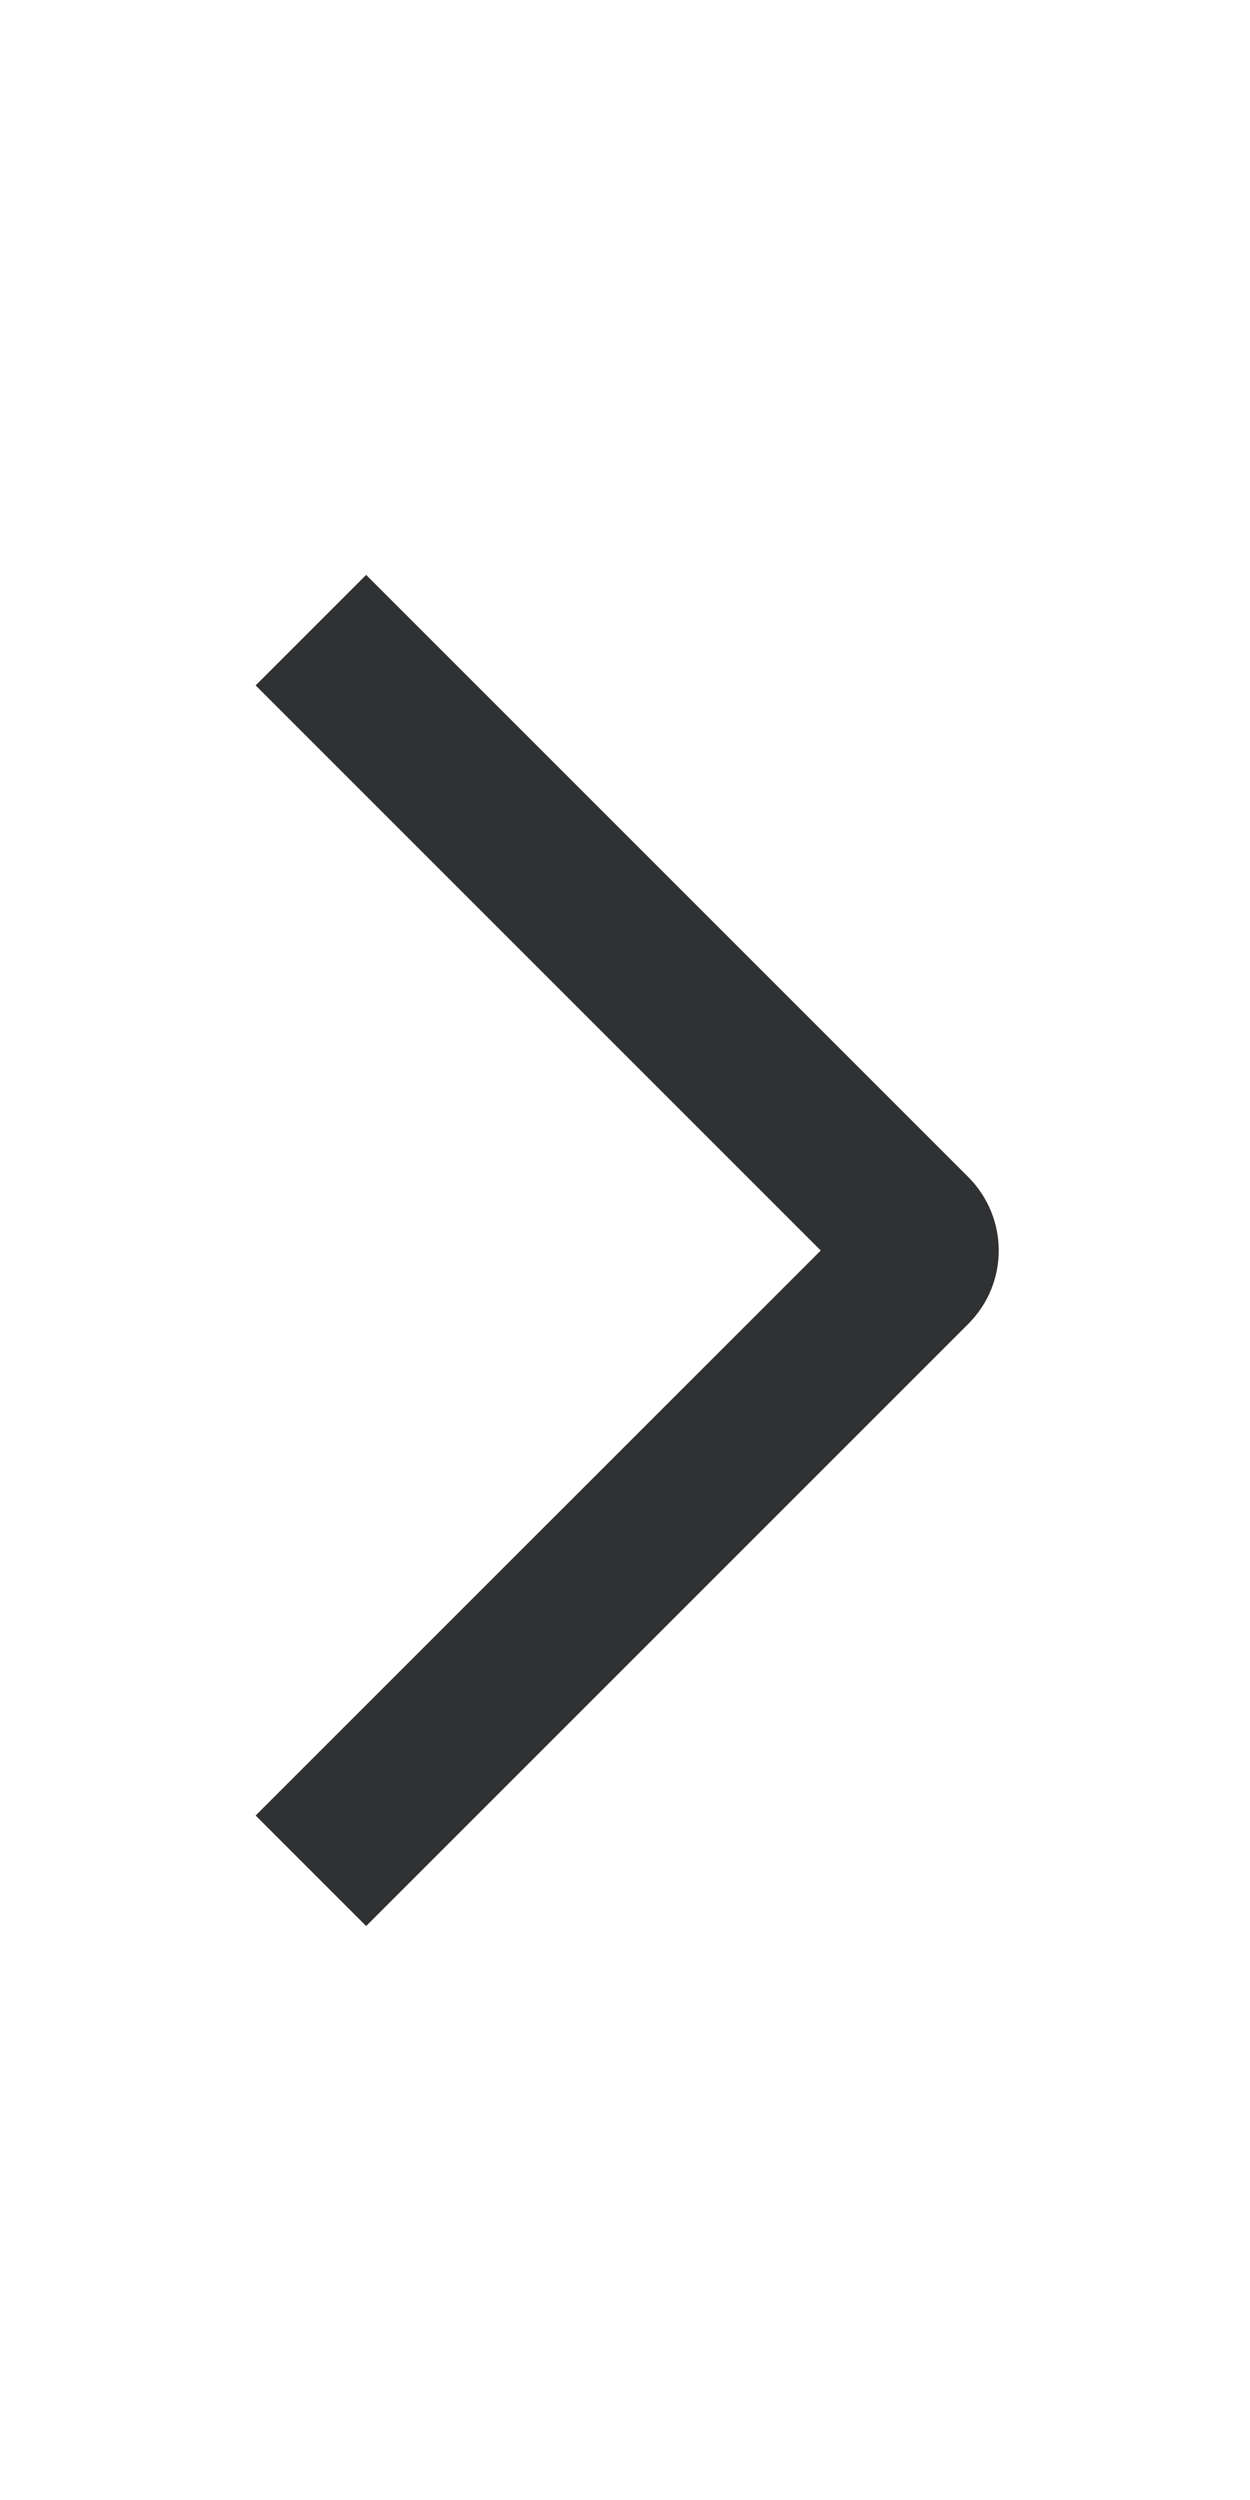 <?xml version="1.0" encoding="UTF-8"?>
<svg width="12px" height="24px" viewBox="0 0 12 24" version="1.1" xmlns="http://www.w3.org/2000/svg" xmlns:xlink="http://www.w3.org/1999/xlink">
    <!-- Generator: Sketch 63 (92445) - https://sketch.com -->
    <title>3.Icons/Outlined/arrow</title>
    <desc>Created with Sketch.</desc>
    <defs>
        <path d="M7.588,12.43 L6.527,13.491 L0.748,7.712 C0.358,7.322 0.354,6.692 0.748,6.299 L6.527,0.52 L7.588,1.581 L2.163,7.005 L7.588,12.43 Z" id="path-1"></path>
    </defs>
    <g id="3.Icons/Outlined/arrow" stroke="none" stroke-width="1" fill="none" fill-rule="evenodd">
        <g id="Group" transform="translate(2, 5)">
            <mask id="mask-2" fill="white">
                <use xlink:href="#path-1"></use>
            </mask>
            <use id="图标颜色" fill="#303133" transform="translate(4.021, 7.005) rotate(-180) translate(-4.021, -7.005) " xlink:href="#path-1"></use>
        </g>
    </g>
</svg>